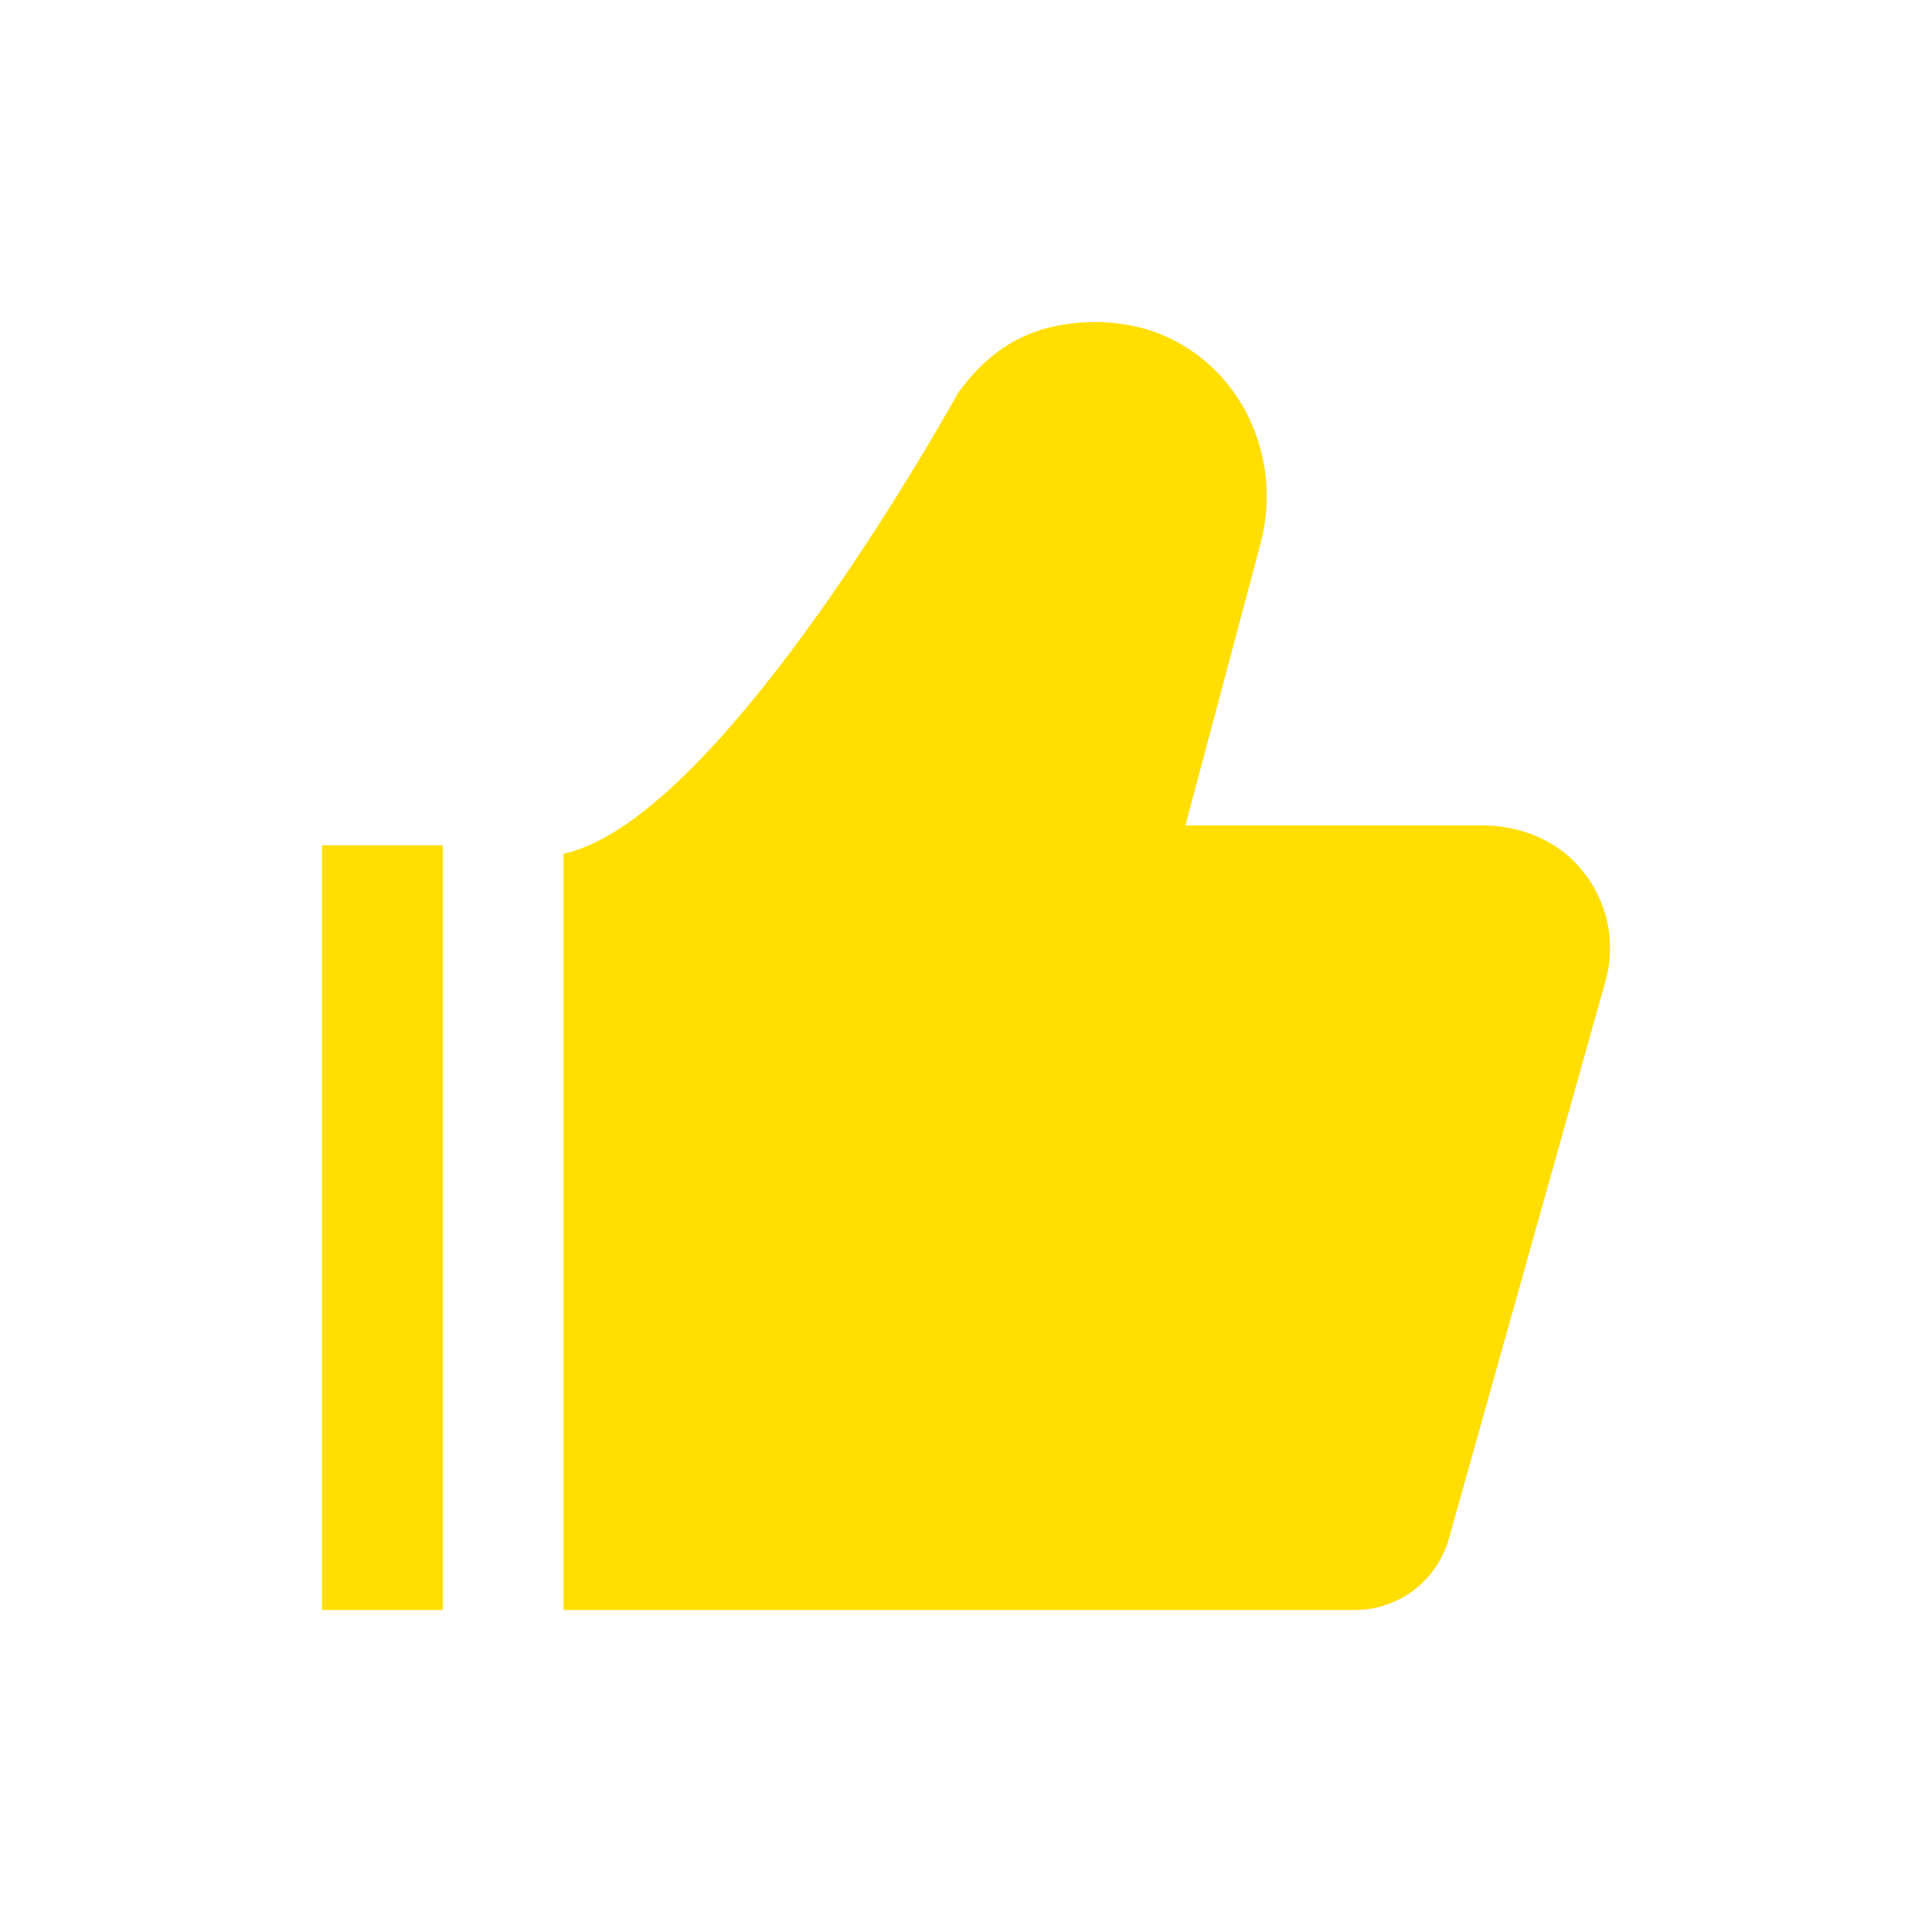 <?xml version="1.0" standalone="no"?><!DOCTYPE svg PUBLIC "-//W3C//DTD SVG 1.1//EN" "http://www.w3.org/Graphics/SVG/1.1/DTD/svg11.dtd"><svg class="icon" width="200px" height="200.00px" viewBox="0 0 1024 1024" version="1.1" xmlns="http://www.w3.org/2000/svg"><path fill="#ffde00" d="M581.675 170.667c6.72 0 18.539 1.429 27.584 4.352 44.544 14.443 70.187 61.76 59.797 109.12l-1.067 4.437-39.701 148.907h157.269c19.093 0 37.973 7.083 50.773 21.248 14.293 15.829 19.861 36.779 15.616 57.109l-1.067 4.352-82.923 295.253a51.883 51.883 0 0 1-46.08 37.76l-3.84 0.128H298.667V452.501c84.949-18.389 209.195-244.373 209.195-244.373C525.525 184.171 546.944 170.667 581.675 170.667zM234.667 448v405.333H170.667V448h64z" /></svg>